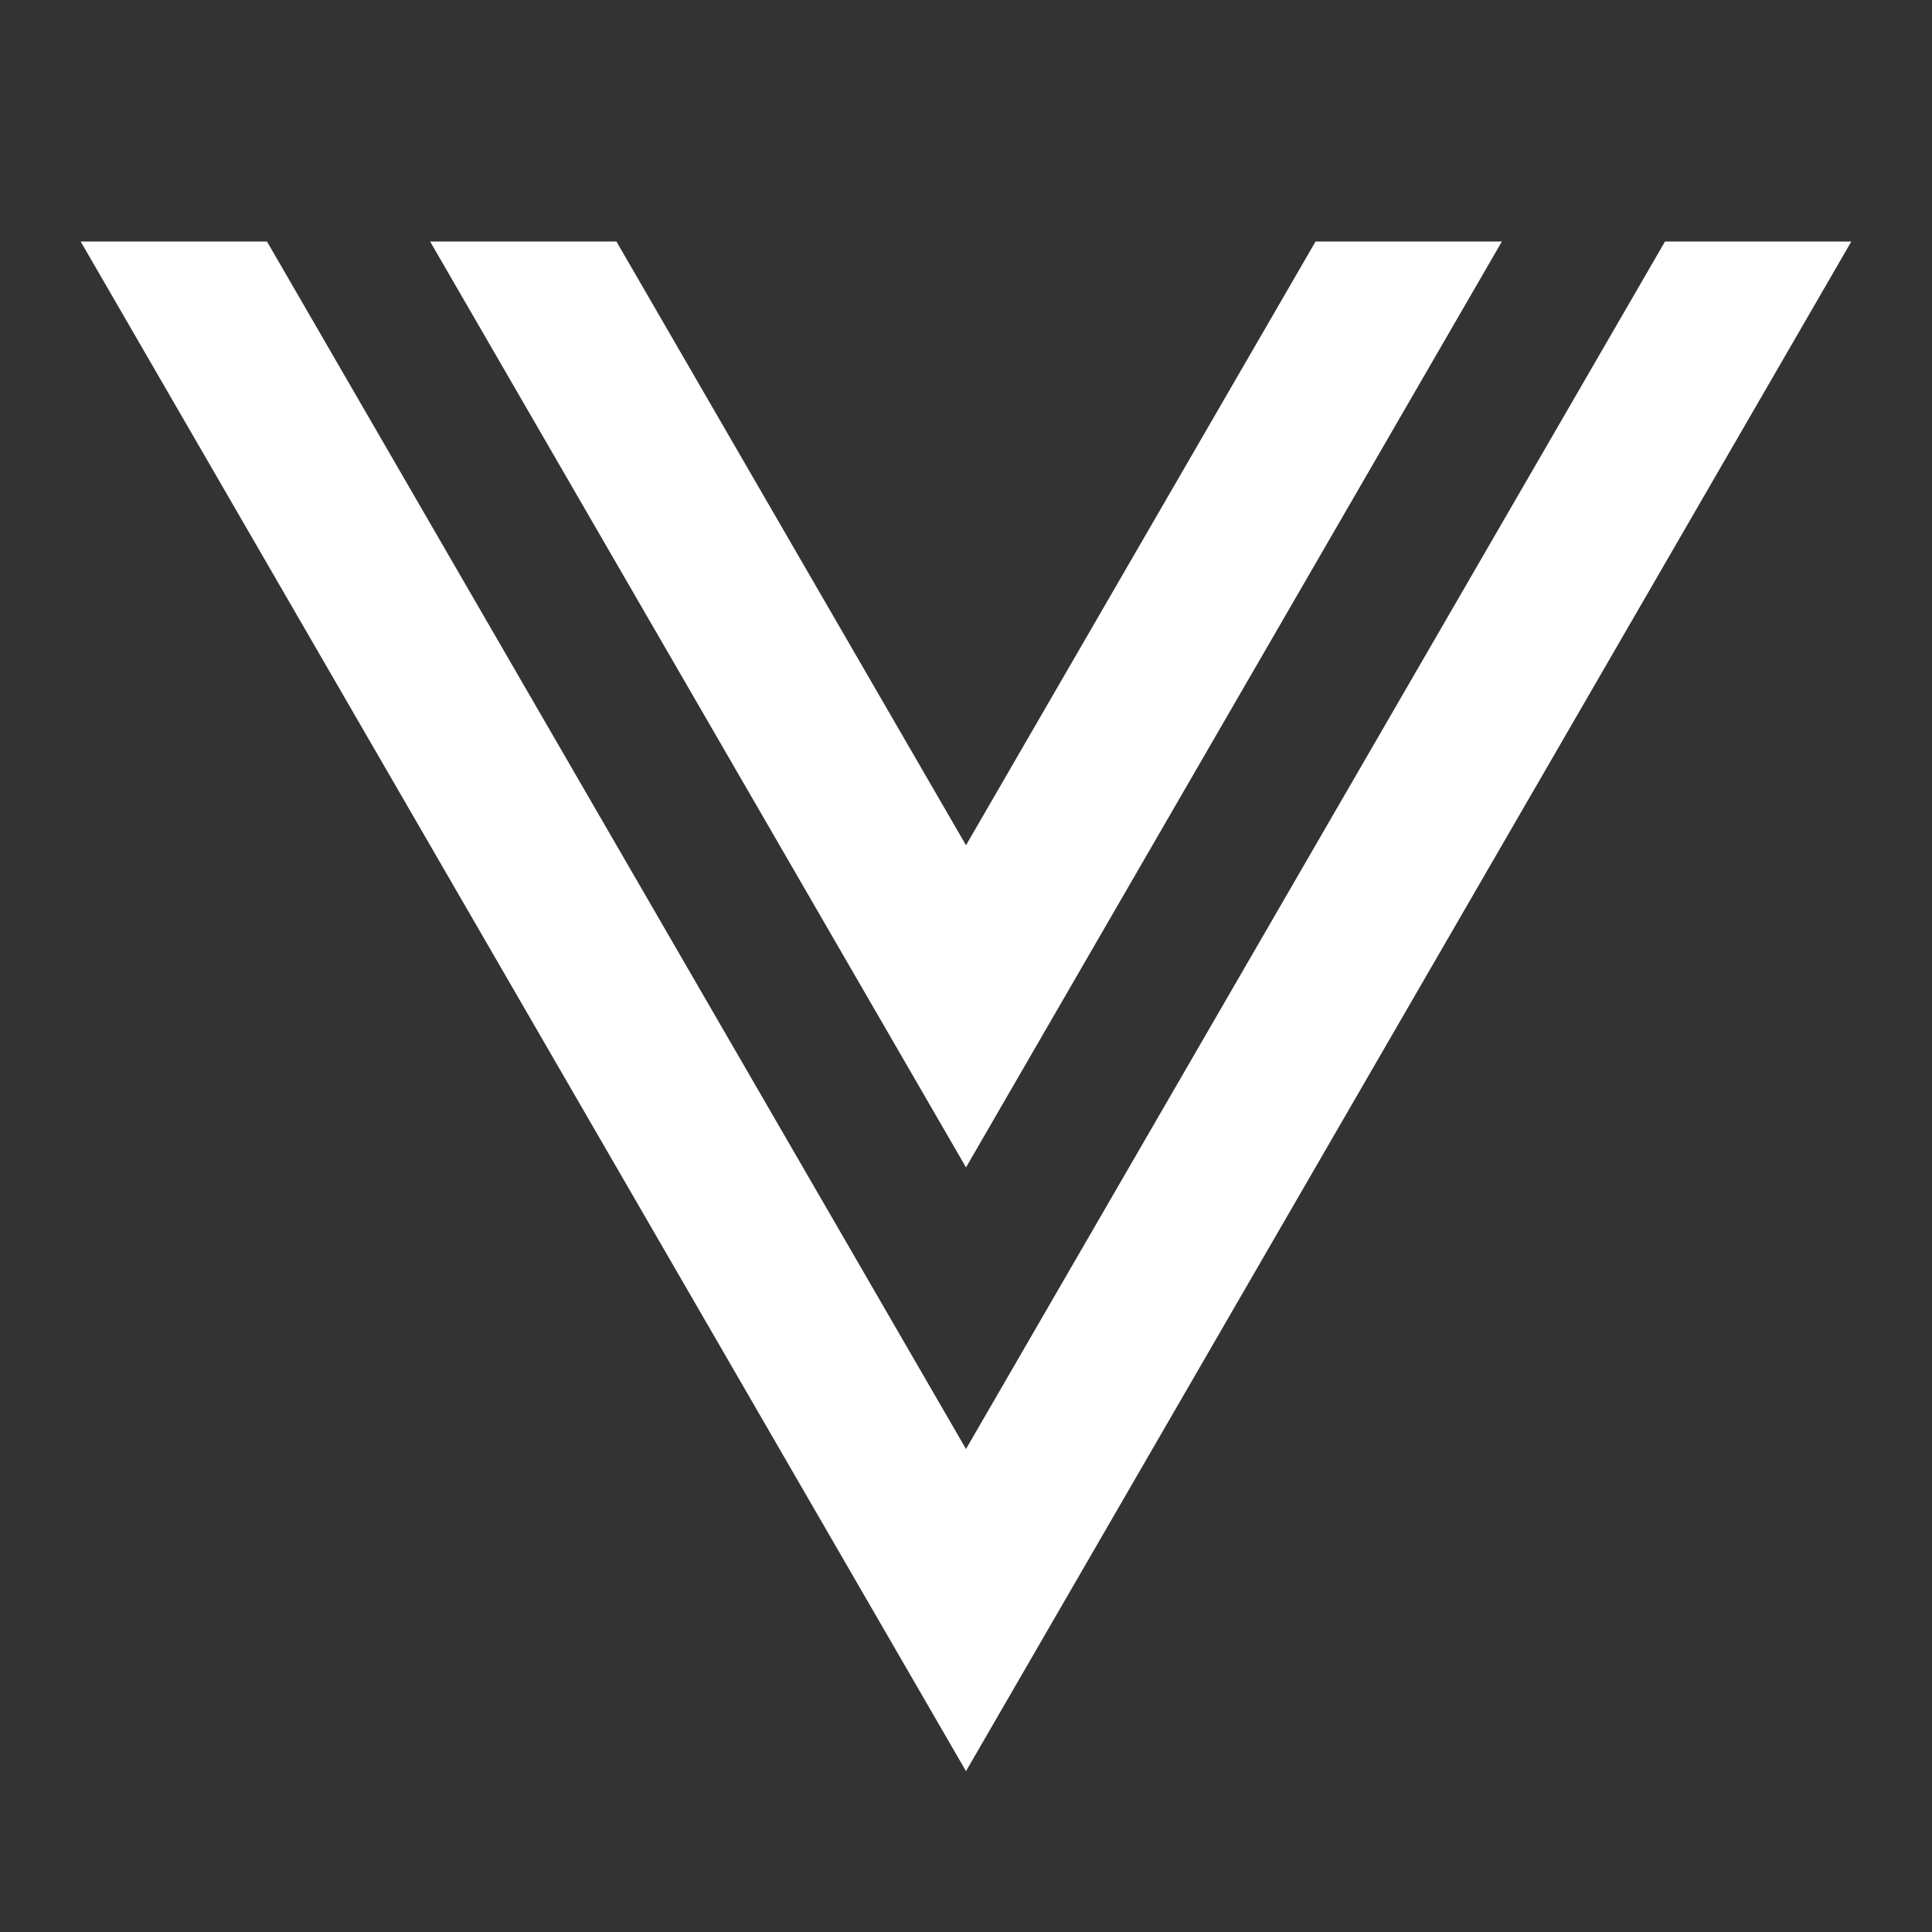 <?xml version="1.0" encoding="UTF-8"?>
<svg xmlns="http://www.w3.org/2000/svg" xmlns:xlink="http://www.w3.org/1999/xlink" width="16" height="16" viewBox="0 0 16 16" version="1.1">
<rect x="0" y="0" width="16" height="16" fill="#333333" stroke="none"/>
<g id="surface1">
<path style=" stroke:none;fill-rule:nonzero;fill:rgb(100%,100%,100%);fill-opacity:1;" d="M 2.211 2 L 8 12 L 13.789 2 L 15.332 2 L 8 14.668 L 0.668 2 Z M 5.105 2 L 8 7 L 10.895 2 L 12.438 2 L 8 9.668 L 3.562 2 Z M 5.105 2 "/>
</g>
</svg>
